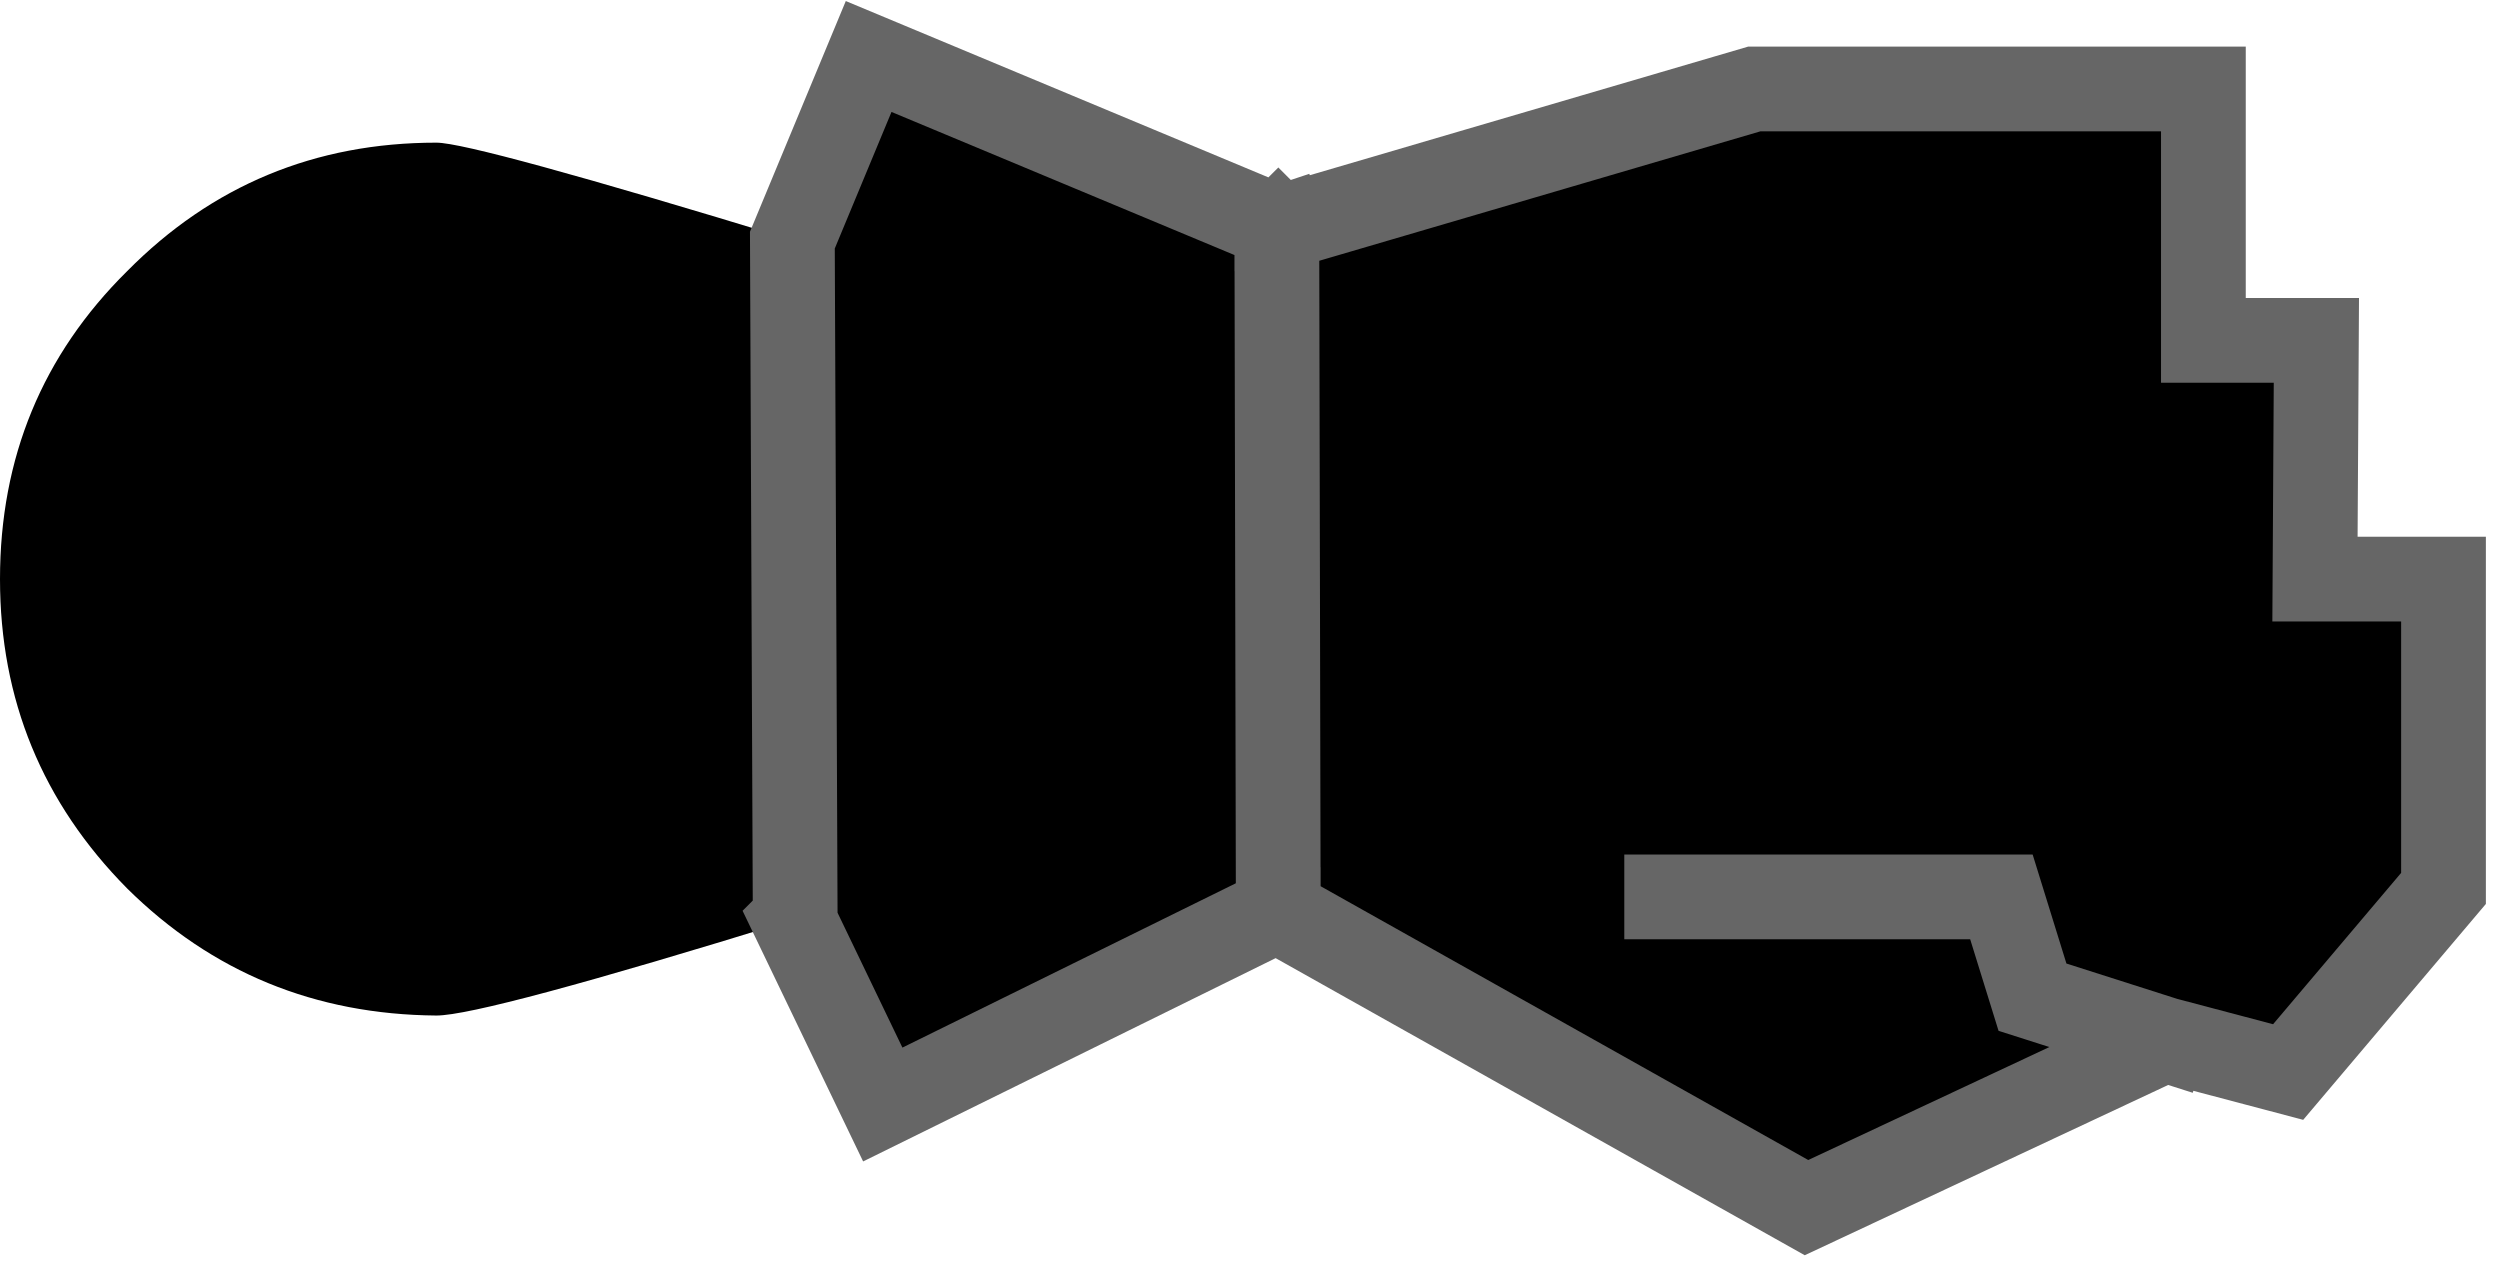 <?xml version="1.0" encoding="UTF-8" standalone="no"?>
<svg xmlns:ffdec="https://www.free-decompiler.com/flash" xmlns:xlink="http://www.w3.org/1999/xlink" ffdec:objectType="shape" height="44.75px" width="88.5px" xmlns="http://www.w3.org/2000/svg">
  <g transform="matrix(1.0, 0.0, 0.0, 1.0, 14.1, 20.25)">
    <path d="M13.95 -11.75 L16.65 -18.25 31.15 -12.2 31.1 -12.15 31.15 11.95 31.1 -12.15 31.15 -12.2 31.3 -12.2 48.0 -17.1 63.9 -17.1 63.9 -8.2 67.9 -8.2 67.85 0.25 72.4 0.25 72.4 11.2 66.9 17.7 62.55 16.55 49.85 22.5 31.15 12.0 31.15 11.95 17.15 18.85 14.0 12.3 Q3.0 15.7 1.35 15.7 -5.1 15.65 -9.6 11.2 -14.1 6.65 -14.1 0.25 -14.1 -6.2 -9.6 -10.65 -5.1 -15.2 1.35 -15.2 2.65 -15.2 13.95 -11.75 L14.05 12.25 14.0 12.3 14.05 12.25 13.95 -11.75 M31.15 -12.15 L31.3 -12.2 31.15 -12.15 31.1 -12.15 31.15 -12.15 M44.9 11.5 L56.75 11.5 57.85 15.05 62.55 16.55 57.85 15.05 56.75 11.5 44.9 11.5" fill="#000000" fill-rule="evenodd" stroke="none"/>
    <path d="M31.15 -12.2 L16.65 -18.25 13.95 -11.75 14.05 12.25 14.0 12.3 17.15 18.85 31.15 11.95 31.1 -12.15 31.15 -12.2 M31.3 -12.2 L48.0 -17.1 63.9 -17.1 63.9 -8.2 67.9 -8.2 67.85 0.25 72.4 0.25 72.4 11.2 66.9 17.7 62.55 16.55 49.85 22.5 31.15 12.0 31.15 11.95 M31.3 -12.2 L31.15 -12.15 31.1 -12.15 M62.55 16.55 L57.85 15.05 56.75 11.5 44.9 11.5" fill="none" stroke="#666666" stroke-linecap="square" stroke-linejoin="miter-clip" stroke-miterlimit="3.0" stroke-width="3.0"/>
  </g>
</svg>
